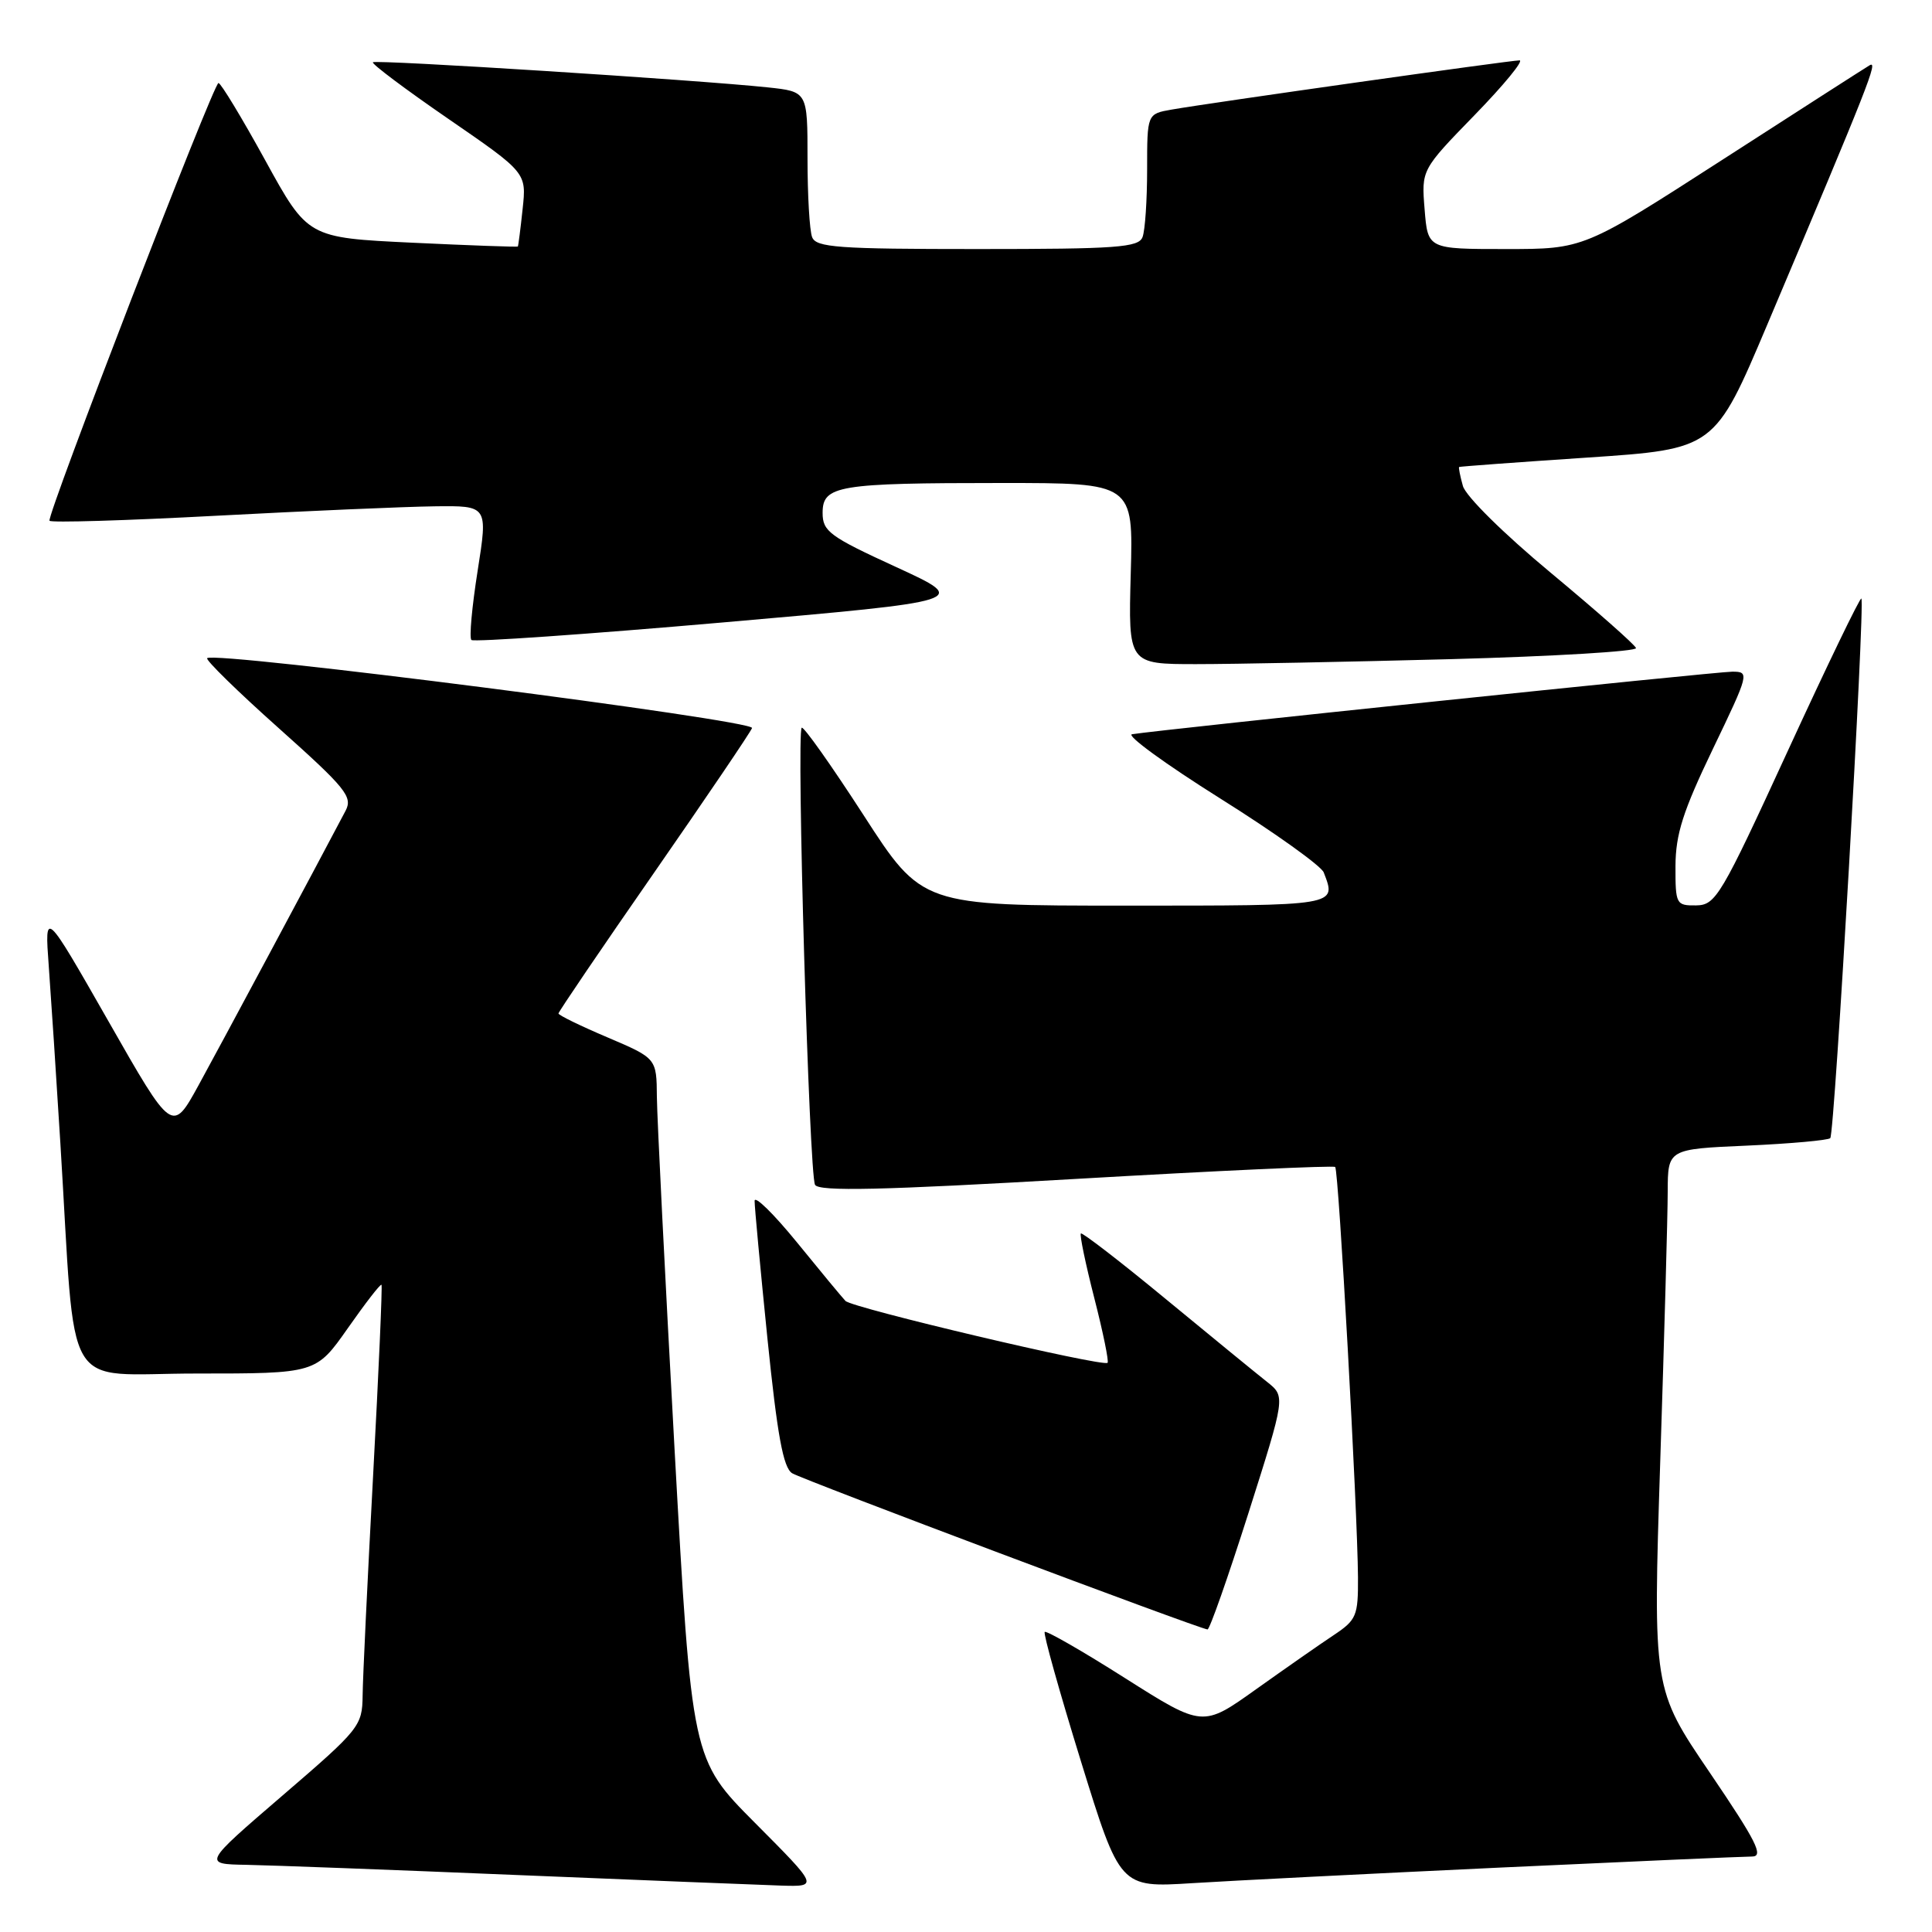 <?xml version="1.0" encoding="UTF-8" standalone="no"?>
<!DOCTYPE svg PUBLIC "-//W3C//DTD SVG 1.1//EN" "http://www.w3.org/Graphics/SVG/1.1/DTD/svg11.dtd" >
<svg xmlns="http://www.w3.org/2000/svg" xmlns:xlink="http://www.w3.org/1999/xlink" version="1.1" viewBox="0 0 256 256">
 <g >
 <path fill="currentColor"
d=" M 100.06 241.56 C 91.66 233.12 91.66 233.12 89.37 191.81 C 88.12 169.09 87.07 148.19 87.04 145.36 C 87.00 140.23 87.00 140.23 80.50 137.46 C 76.92 135.94 74.00 134.52 74.00 134.29 C 74.00 134.07 79.68 125.70 86.62 115.71 C 93.56 105.71 99.43 97.05 99.65 96.47 C 100.05 95.43 28.42 86.25 27.45 87.21 C 27.22 87.45 31.49 91.63 36.95 96.50 C 45.85 104.45 46.76 105.58 45.79 107.43 C 41.88 114.86 29.19 138.56 26.30 143.82 C 22.82 150.15 22.82 150.15 14.37 135.32 C 5.91 120.50 5.91 120.50 6.46 128.00 C 6.76 132.12 7.46 142.70 8.00 151.50 C 10.11 185.58 7.99 182.00 26.02 182.00 C 41.87 182.00 41.87 182.00 46.09 175.99 C 48.41 172.68 50.41 170.09 50.55 170.24 C 50.68 170.38 50.18 181.75 49.44 195.50 C 48.70 209.25 48.07 222.37 48.05 224.67 C 48.00 228.70 47.67 229.12 37.43 237.92 C 26.87 247.00 26.87 247.00 32.68 247.10 C 35.88 247.16 52.00 247.76 68.50 248.45 C 85.00 249.13 100.74 249.76 103.48 249.85 C 108.46 250.00 108.46 250.00 100.06 241.56 Z  M 198.85 247.46 C 216.09 246.66 231.07 246.00 232.15 246.00 C 233.75 246.00 232.74 244.00 226.56 234.89 C 219.02 223.79 219.02 223.79 219.99 193.64 C 220.53 177.06 220.98 160.97 220.98 157.88 C 221.00 152.26 221.00 152.26 231.50 151.80 C 237.28 151.54 242.24 151.09 242.52 150.81 C 243.10 150.24 247.15 79.82 246.64 79.31 C 246.47 79.13 242.09 88.20 236.91 99.46 C 228.02 118.79 227.35 119.93 224.75 119.97 C 222.09 120.00 222.00 119.82 222.01 114.75 C 222.03 110.53 223.00 107.49 226.96 99.25 C 231.78 89.22 231.84 89.00 229.54 89.00 C 227.46 89.00 153.84 96.67 150.00 97.29 C 149.18 97.42 154.42 101.24 161.65 105.78 C 168.89 110.32 175.07 114.74 175.40 115.60 C 177.11 120.06 177.49 120.00 149.09 120.00 C 122.17 120.00 122.17 120.00 114.42 108.00 C 110.15 101.40 106.47 96.20 106.23 96.43 C 105.51 97.15 107.22 155.74 108.00 157.00 C 108.55 157.89 116.77 157.71 142.61 156.21 C 161.25 155.13 176.69 154.42 176.92 154.63 C 177.38 155.04 179.88 200.10 179.94 209.00 C 179.97 214.11 179.74 214.65 176.74 216.65 C 174.96 217.83 170.32 221.07 166.43 223.84 C 159.37 228.88 159.37 228.88 149.09 222.37 C 143.44 218.78 138.64 216.03 138.43 216.24 C 138.22 216.45 140.38 224.16 143.23 233.38 C 148.41 250.13 148.41 250.13 157.96 249.53 C 163.21 249.20 181.61 248.27 198.85 247.46 Z  M 165.42 200.51 C 170.33 185.05 170.33 185.05 167.92 183.13 C 166.59 182.08 160.56 177.15 154.52 172.17 C 148.49 167.19 143.40 163.27 143.22 163.44 C 143.04 163.62 143.84 167.47 145.00 172.00 C 146.16 176.53 146.95 180.39 146.76 180.58 C 146.17 181.16 112.91 173.31 112.03 172.38 C 111.57 171.90 108.68 168.41 105.60 164.62 C 102.52 160.84 100.00 158.37 99.99 159.12 C 99.98 159.88 100.75 168.09 101.69 177.37 C 103.00 190.20 103.78 194.47 104.96 195.21 C 106.31 196.05 158.63 215.73 160.00 215.91 C 160.28 215.95 162.71 209.02 165.42 200.51 Z  M 192.28 87.34 C 205.91 86.97 216.93 86.31 216.78 85.87 C 216.63 85.42 211.55 80.94 205.50 75.91 C 199.26 70.73 194.21 65.74 193.84 64.39 C 193.47 63.07 193.25 61.94 193.34 61.88 C 193.43 61.81 201.08 61.25 210.35 60.63 C 227.20 59.50 227.20 59.50 234.18 43.00 C 247.74 10.93 248.92 7.93 247.72 8.66 C 247.05 9.06 238.26 14.70 228.18 21.20 C 209.86 33.00 209.86 33.00 199.53 33.00 C 189.19 33.00 189.19 33.00 188.77 27.75 C 188.34 22.50 188.34 22.50 195.39 15.25 C 199.27 11.26 201.95 8.00 201.34 8.00 C 200.13 8.00 160.45 13.61 155.25 14.52 C 152.00 15.09 152.00 15.09 152.00 22.46 C 152.00 26.52 151.73 30.55 151.39 31.42 C 150.87 32.79 147.99 33.00 129.50 33.00 C 111.01 33.00 108.13 32.79 107.61 31.42 C 107.27 30.55 107.00 25.86 107.00 20.99 C 107.00 12.14 107.00 12.14 101.75 11.58 C 92.40 10.59 49.79 7.88 49.41 8.25 C 49.21 8.45 53.71 11.83 59.41 15.75 C 69.77 22.88 69.77 22.88 69.25 27.69 C 68.97 30.34 68.68 32.57 68.62 32.66 C 68.55 32.75 62.26 32.52 54.64 32.16 C 40.78 31.50 40.78 31.50 35.15 21.25 C 32.05 15.61 29.26 11.00 28.95 11.00 C 28.29 11.00 6.20 68.25 6.56 69.00 C 6.70 69.28 16.64 68.98 28.65 68.34 C 40.67 67.70 53.68 67.14 57.58 67.09 C 64.65 67.00 64.65 67.00 63.29 75.63 C 62.54 80.37 62.16 84.50 62.46 84.80 C 62.76 85.09 77.74 84.05 95.75 82.48 C 128.50 79.62 128.50 79.62 118.75 75.14 C 109.92 71.09 109.00 70.41 109.00 67.96 C 109.00 64.33 111.00 64.00 132.71 64.00 C 150.17 64.00 150.17 64.00 149.83 76.00 C 149.50 88.00 149.50 88.00 158.50 88.00 C 163.45 88.00 178.65 87.70 192.28 87.34 Z "/>
</g>
</svg>